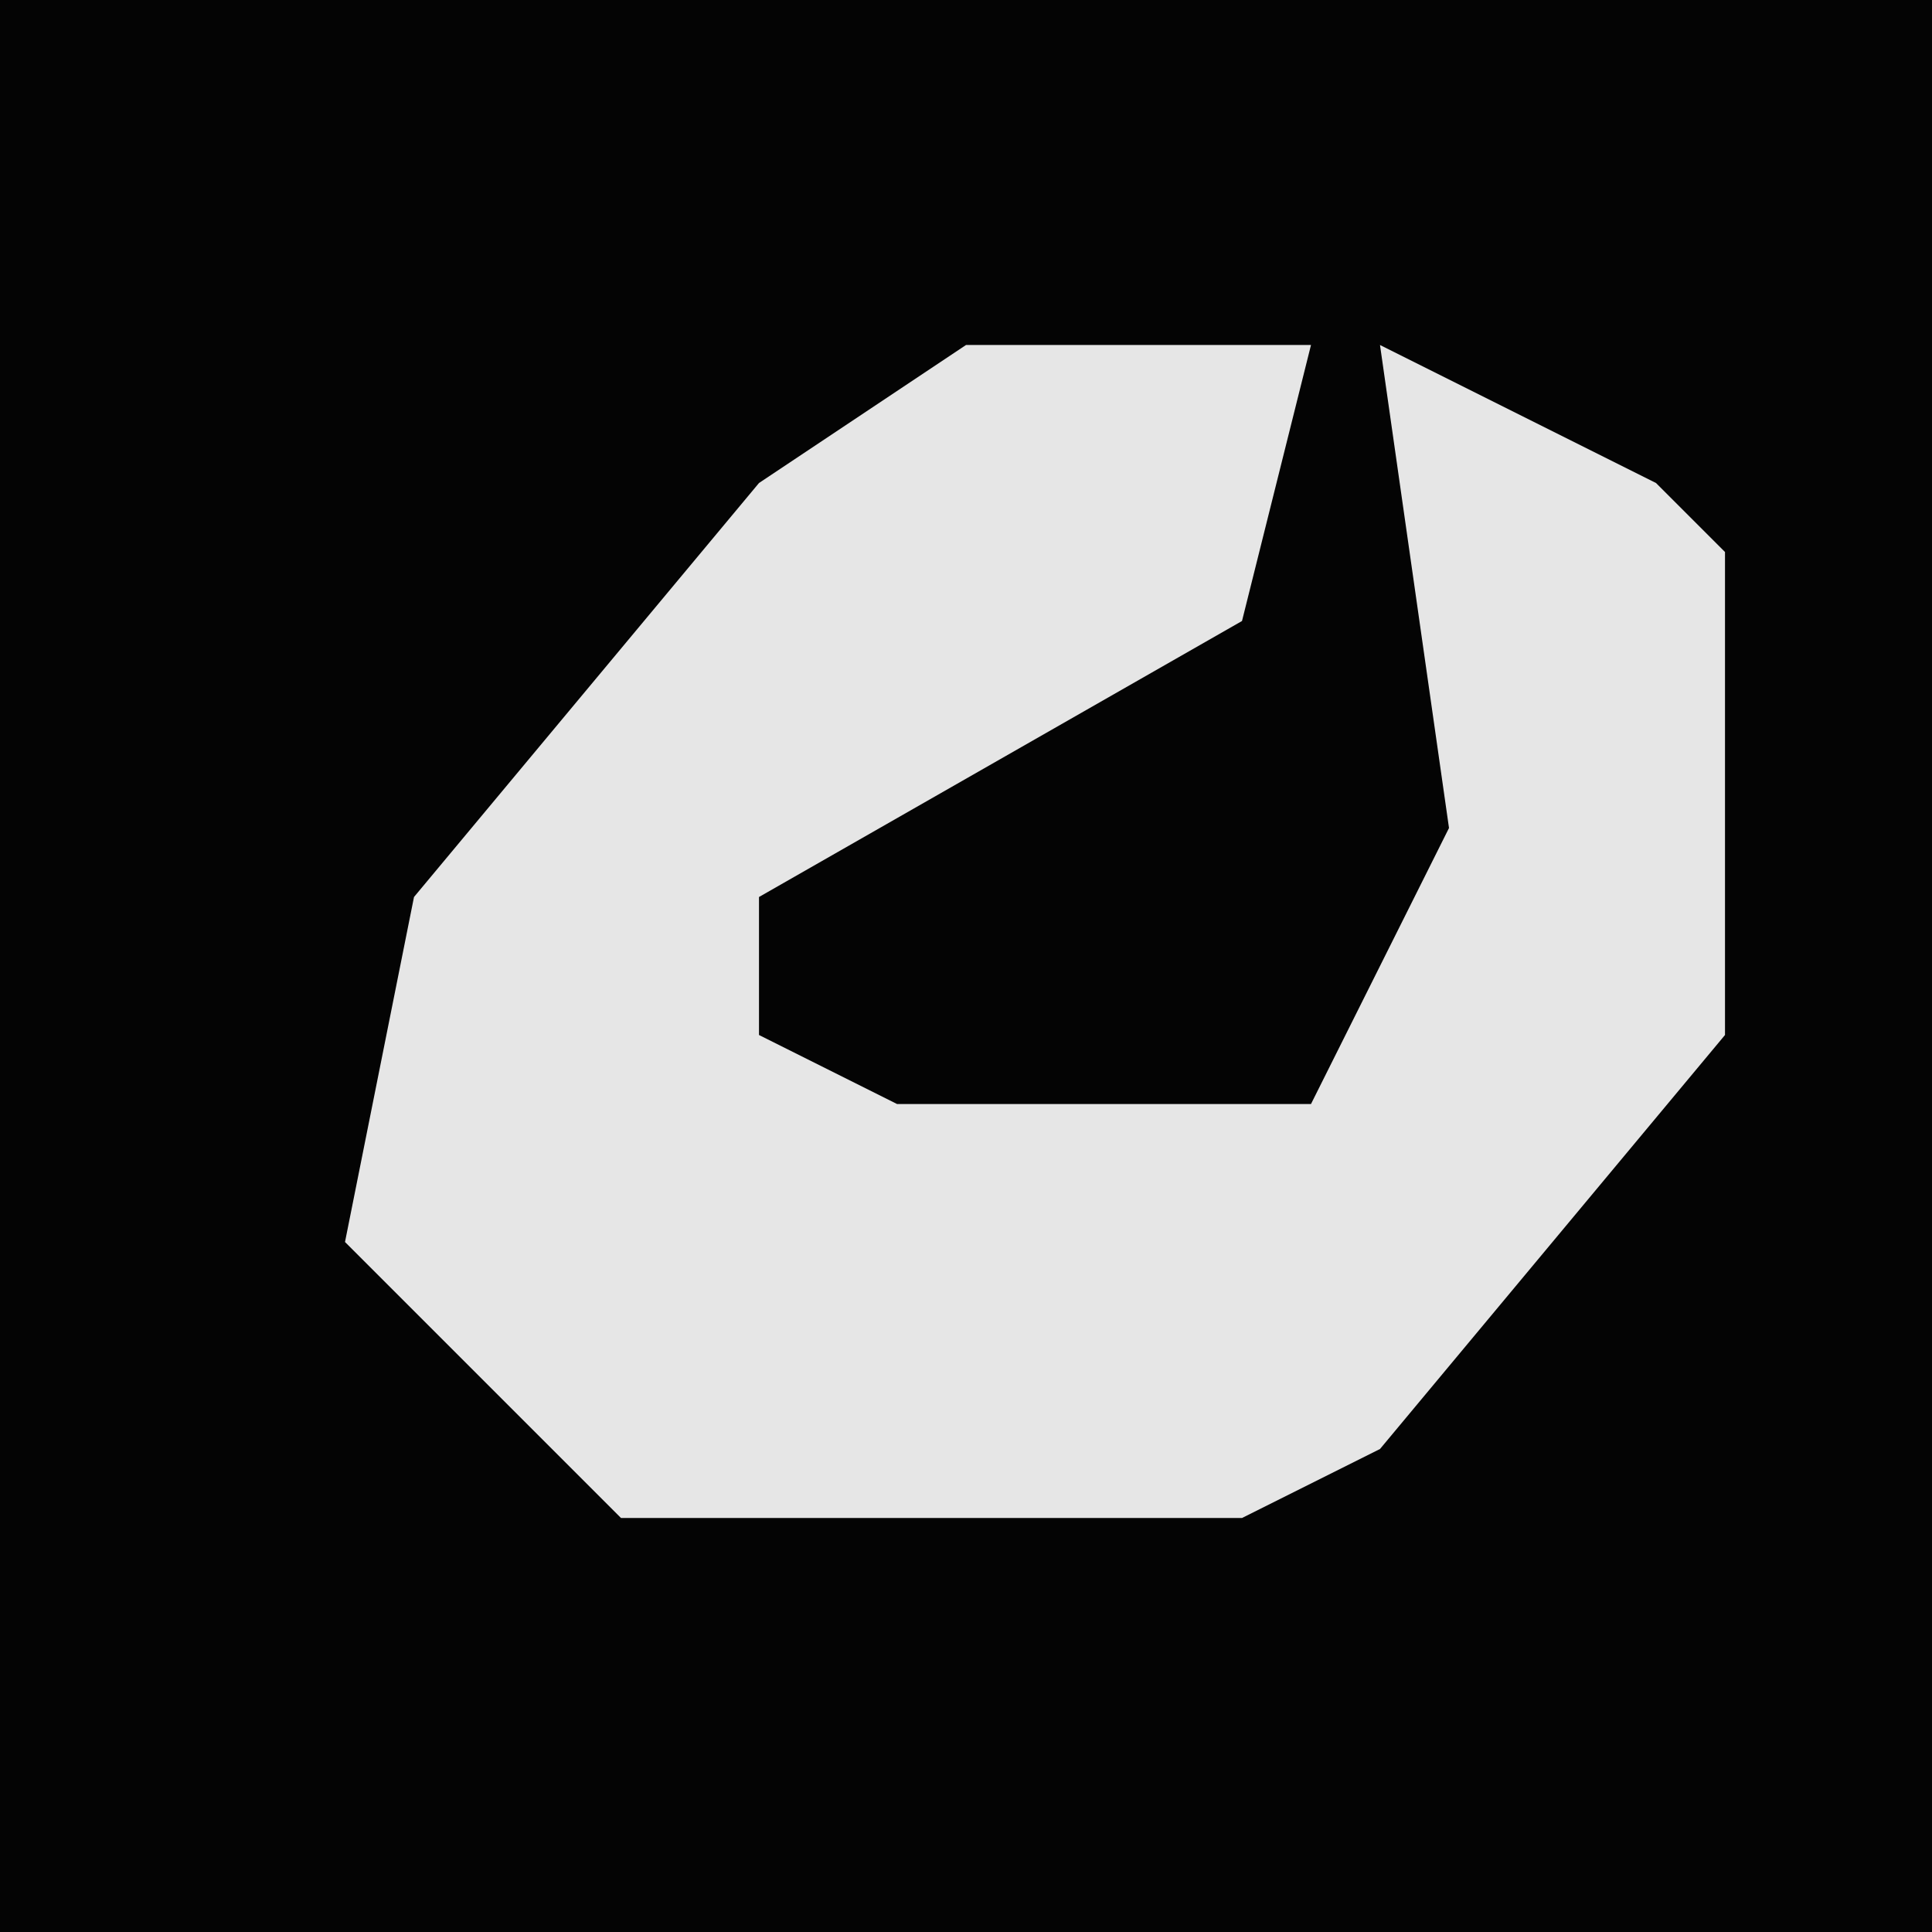 <?xml version="1.0" encoding="UTF-8"?>
<svg version="1.1" xmlns="http://www.w3.org/2000/svg" width="28" height="28">
<path d="M0,0 L28,0 L28,28 L0,28 Z " fill="#040404" transform="translate(0,0)"/>
<path d="M0,0 L5,0 L4,4 L-3,8 L-3,10 L-1,11 L5,11 L7,7 L6,0 L10,2 L11,3 L11,10 L6,16 L4,17 L-5,17 L-9,13 L-8,8 L-3,2 Z " fill="#E6E6E6" transform="translate(14,5)"/>
</svg>
